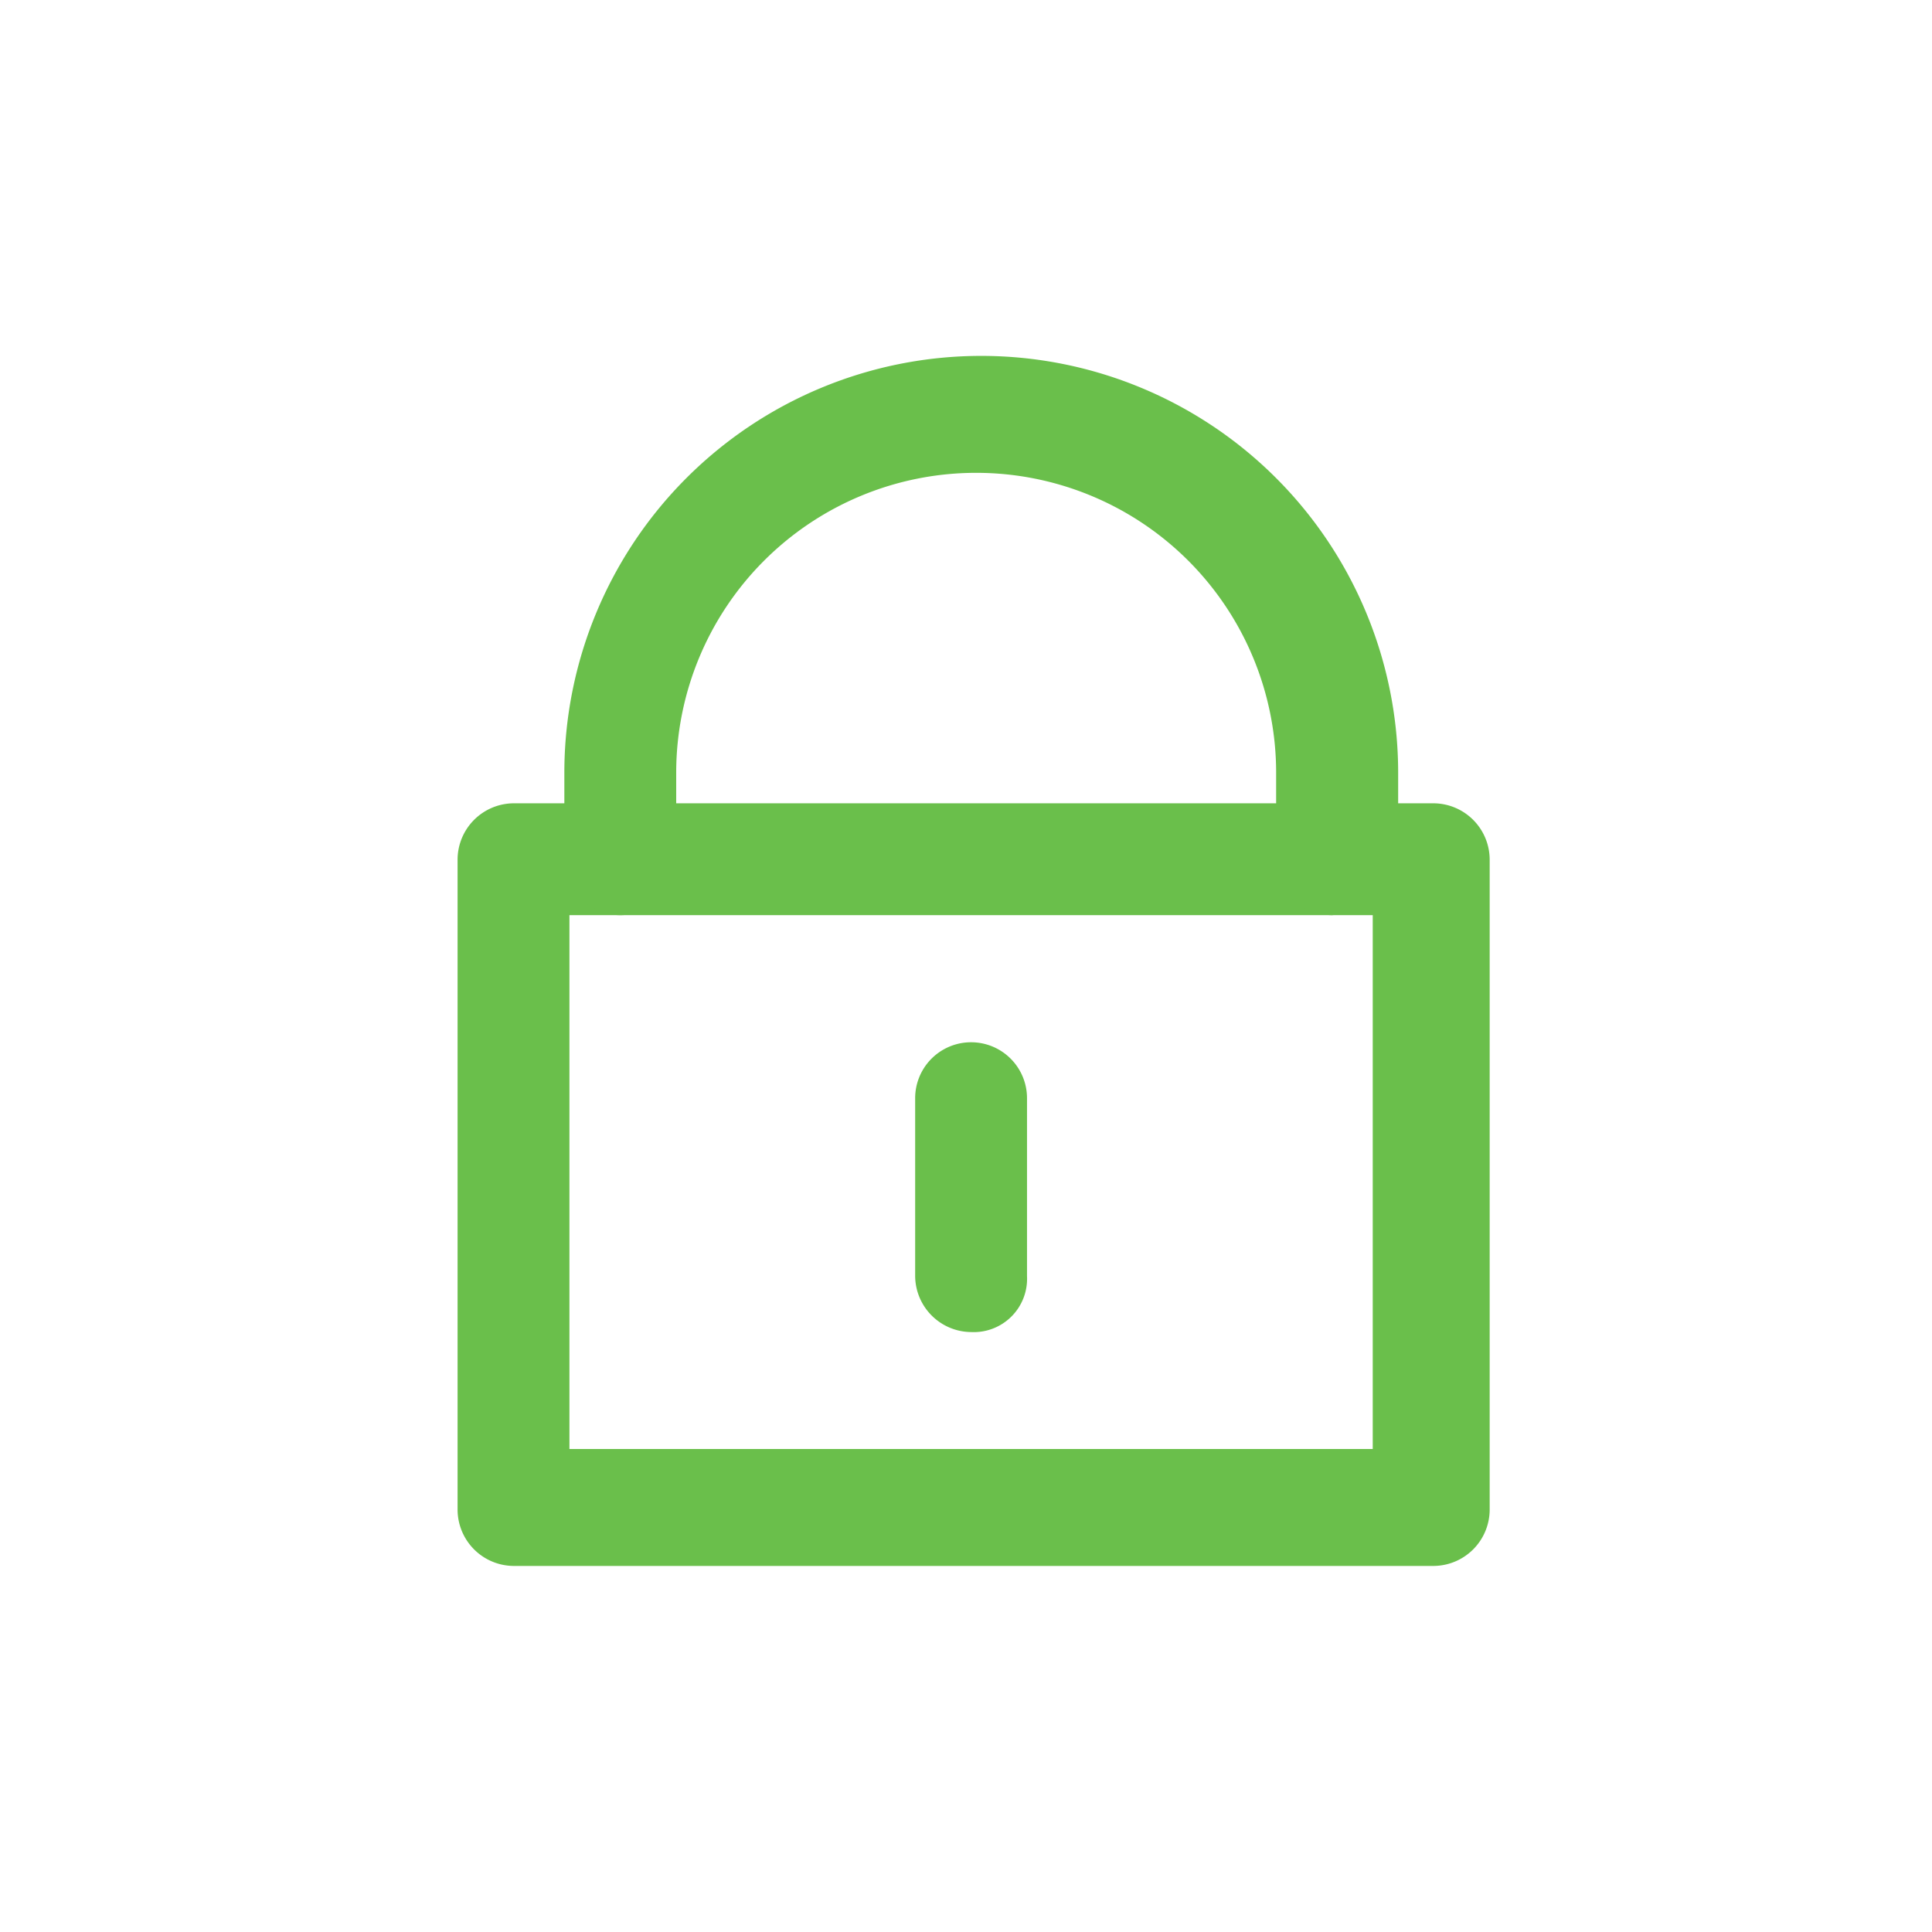 <svg xmlns="http://www.w3.org/2000/svg" width="38" height="38" viewBox="0 0 38 38"><defs><style>.a{fill:none;}.b{fill:#6abf4b;}</style></defs><g transform="translate(-271 -1730)"><rect class="a" width="38" height="38" transform="translate(271 1730)"/><g transform="translate(50.1 1694.05)"><path class="b" d="M249.1,66.75H231a1.11,1.11,0,0,1-1.1-1.1V52.85a1.11,1.11,0,0,1,1.1-1.1h18.1a1.11,1.11,0,0,1,1.1,1.1v12.8A1.11,1.11,0,0,1,249.1,66.75Zm-17-2.3h15.8V53.95H232.1Z"/><path class="b" d="M247.1,53.95a1.11,1.11,0,0,1-1.1-1.1v-1.7a5.9,5.9,0,1,0-11.8,0v1.7a1.1,1.1,0,1,1-2.2,0v-1.7a8.2,8.2,0,1,1,16.4,0v1.7A1.482,1.482,0,0,1,247.1,53.95Z"/><path class="b" d="M240,62.15a1.11,1.11,0,0,1-1.1-1.1v-3.5a1.1,1.1,0,0,1,2.2,0v3.5A1.049,1.049,0,0,1,240,62.15Z"/></g></g></svg>